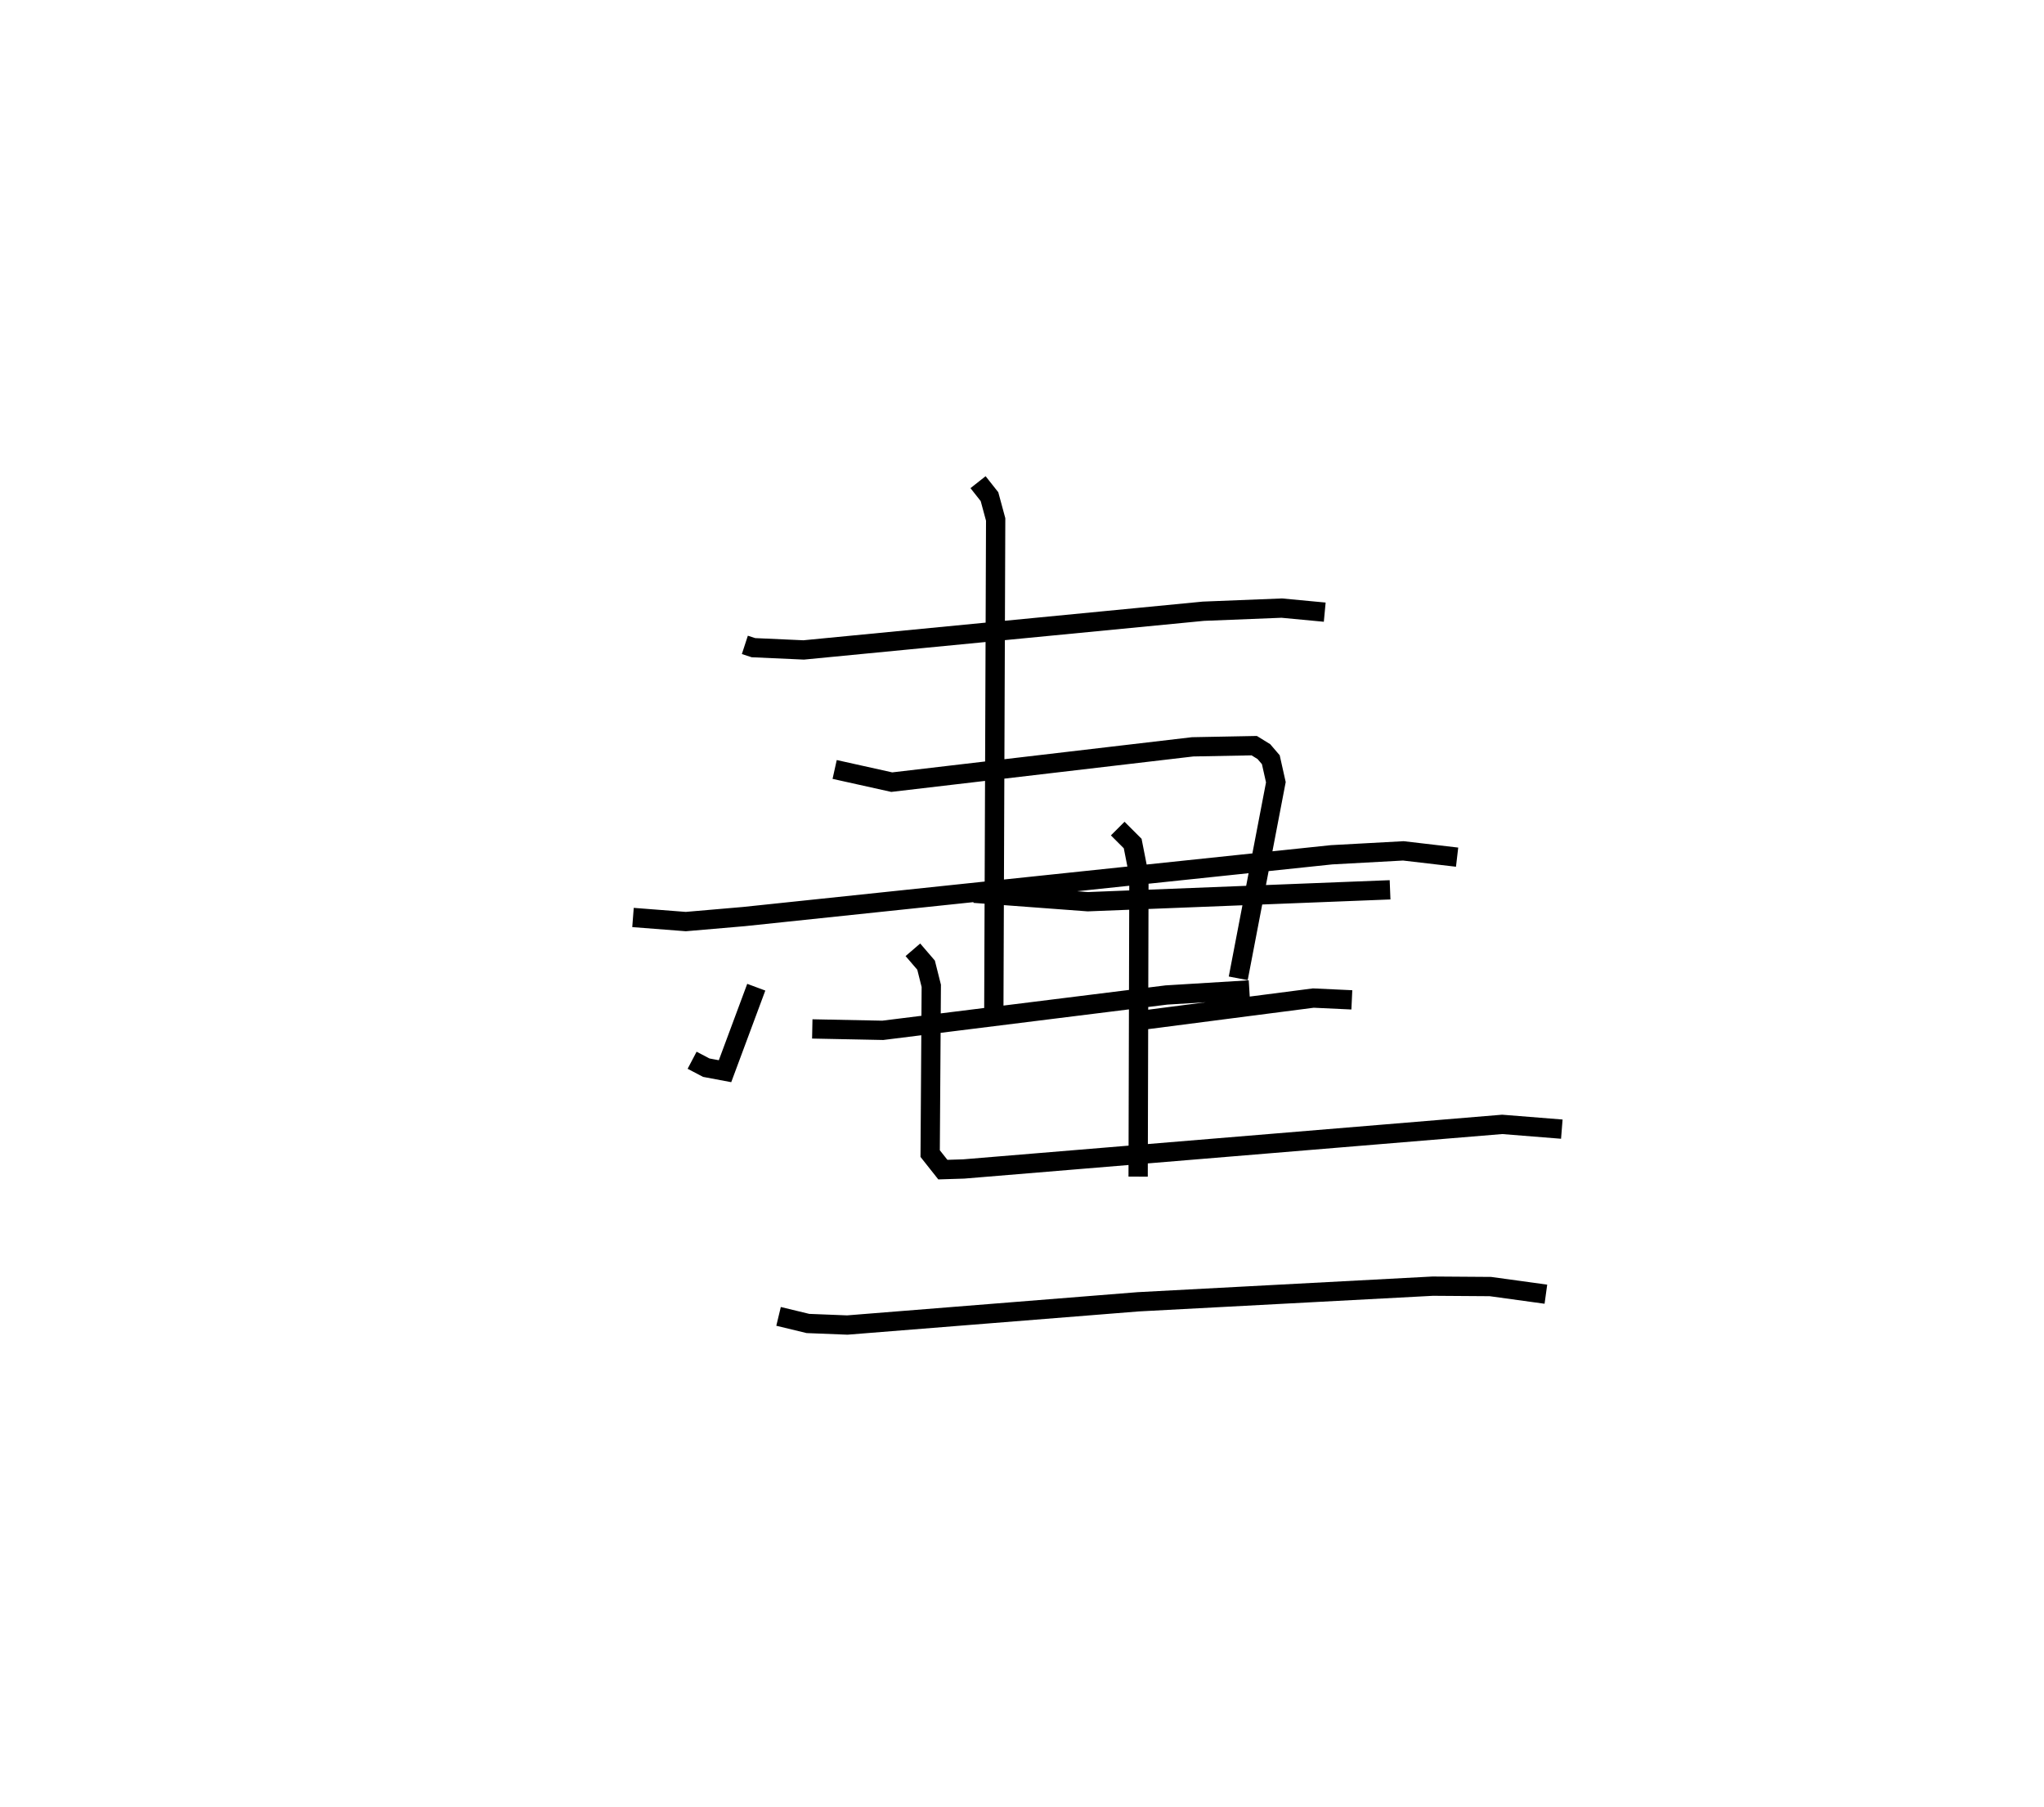 <?xml version="1.0" encoding="utf-8" ?>
<svg baseProfile="full" height="93.702" version="1.1" width="105.987" xmlns="http://www.w3.org/2000/svg" xmlns:ev="http://www.w3.org/2001/xml-events" xmlns:xlink="http://www.w3.org/1999/xlink"><defs /><rect fill="white" height="93.702" width="105.987" x="0" y="0" /><path d="M25,28.83 m0.0,0.0 m13.623,4.607 l0.445,0.145 2.605,0.117 l20.727,-2.007 4.062,-0.162 l2.229,0.21 m-25.412,8.156 l2.96,0.658 15.602,-1.831 l3.194,-0.061 0.5,0.308 l0.36,0.42 0.262,1.168 l-1.951,10.168 m-31.383,-3.155 l2.738,0.212 3.008,-0.259 l30.475,-3.204 3.723,-0.203 l2.788,0.326 m-33.436,8.906 l3.655,0.073 14.706,-1.832 l4.301,-0.263 m-14.067,-26.327 l0.594,0.752 0.32,1.181 l-0.097,25.866 m-15.643,2.174 l0.733,0.385 0.974,0.183 l1.62,-4.355 m11.298,-4.872 l5.895,0.439 15.671,-0.617 m-14.122,-3.175 l0.776,0.776 0.324,1.644 l-0.041,15.626 m-0.413,-8.03 l9.499,-1.228 1.995,0.093 m-22.761,-2.596 l0.684,0.796 0.27,1.074 l-0.058,8.697 0.658,0.831 l1.083,-0.034 27.919,-2.312 l3.093,0.247 m-40.614,9.708 l1.522,0.368 2.041,0.081 l15.087,-1.205 15.272,-0.811 l2.991,0.021 2.875,0.396 " fill="none" stroke="black" stroke-width="1" /></svg>